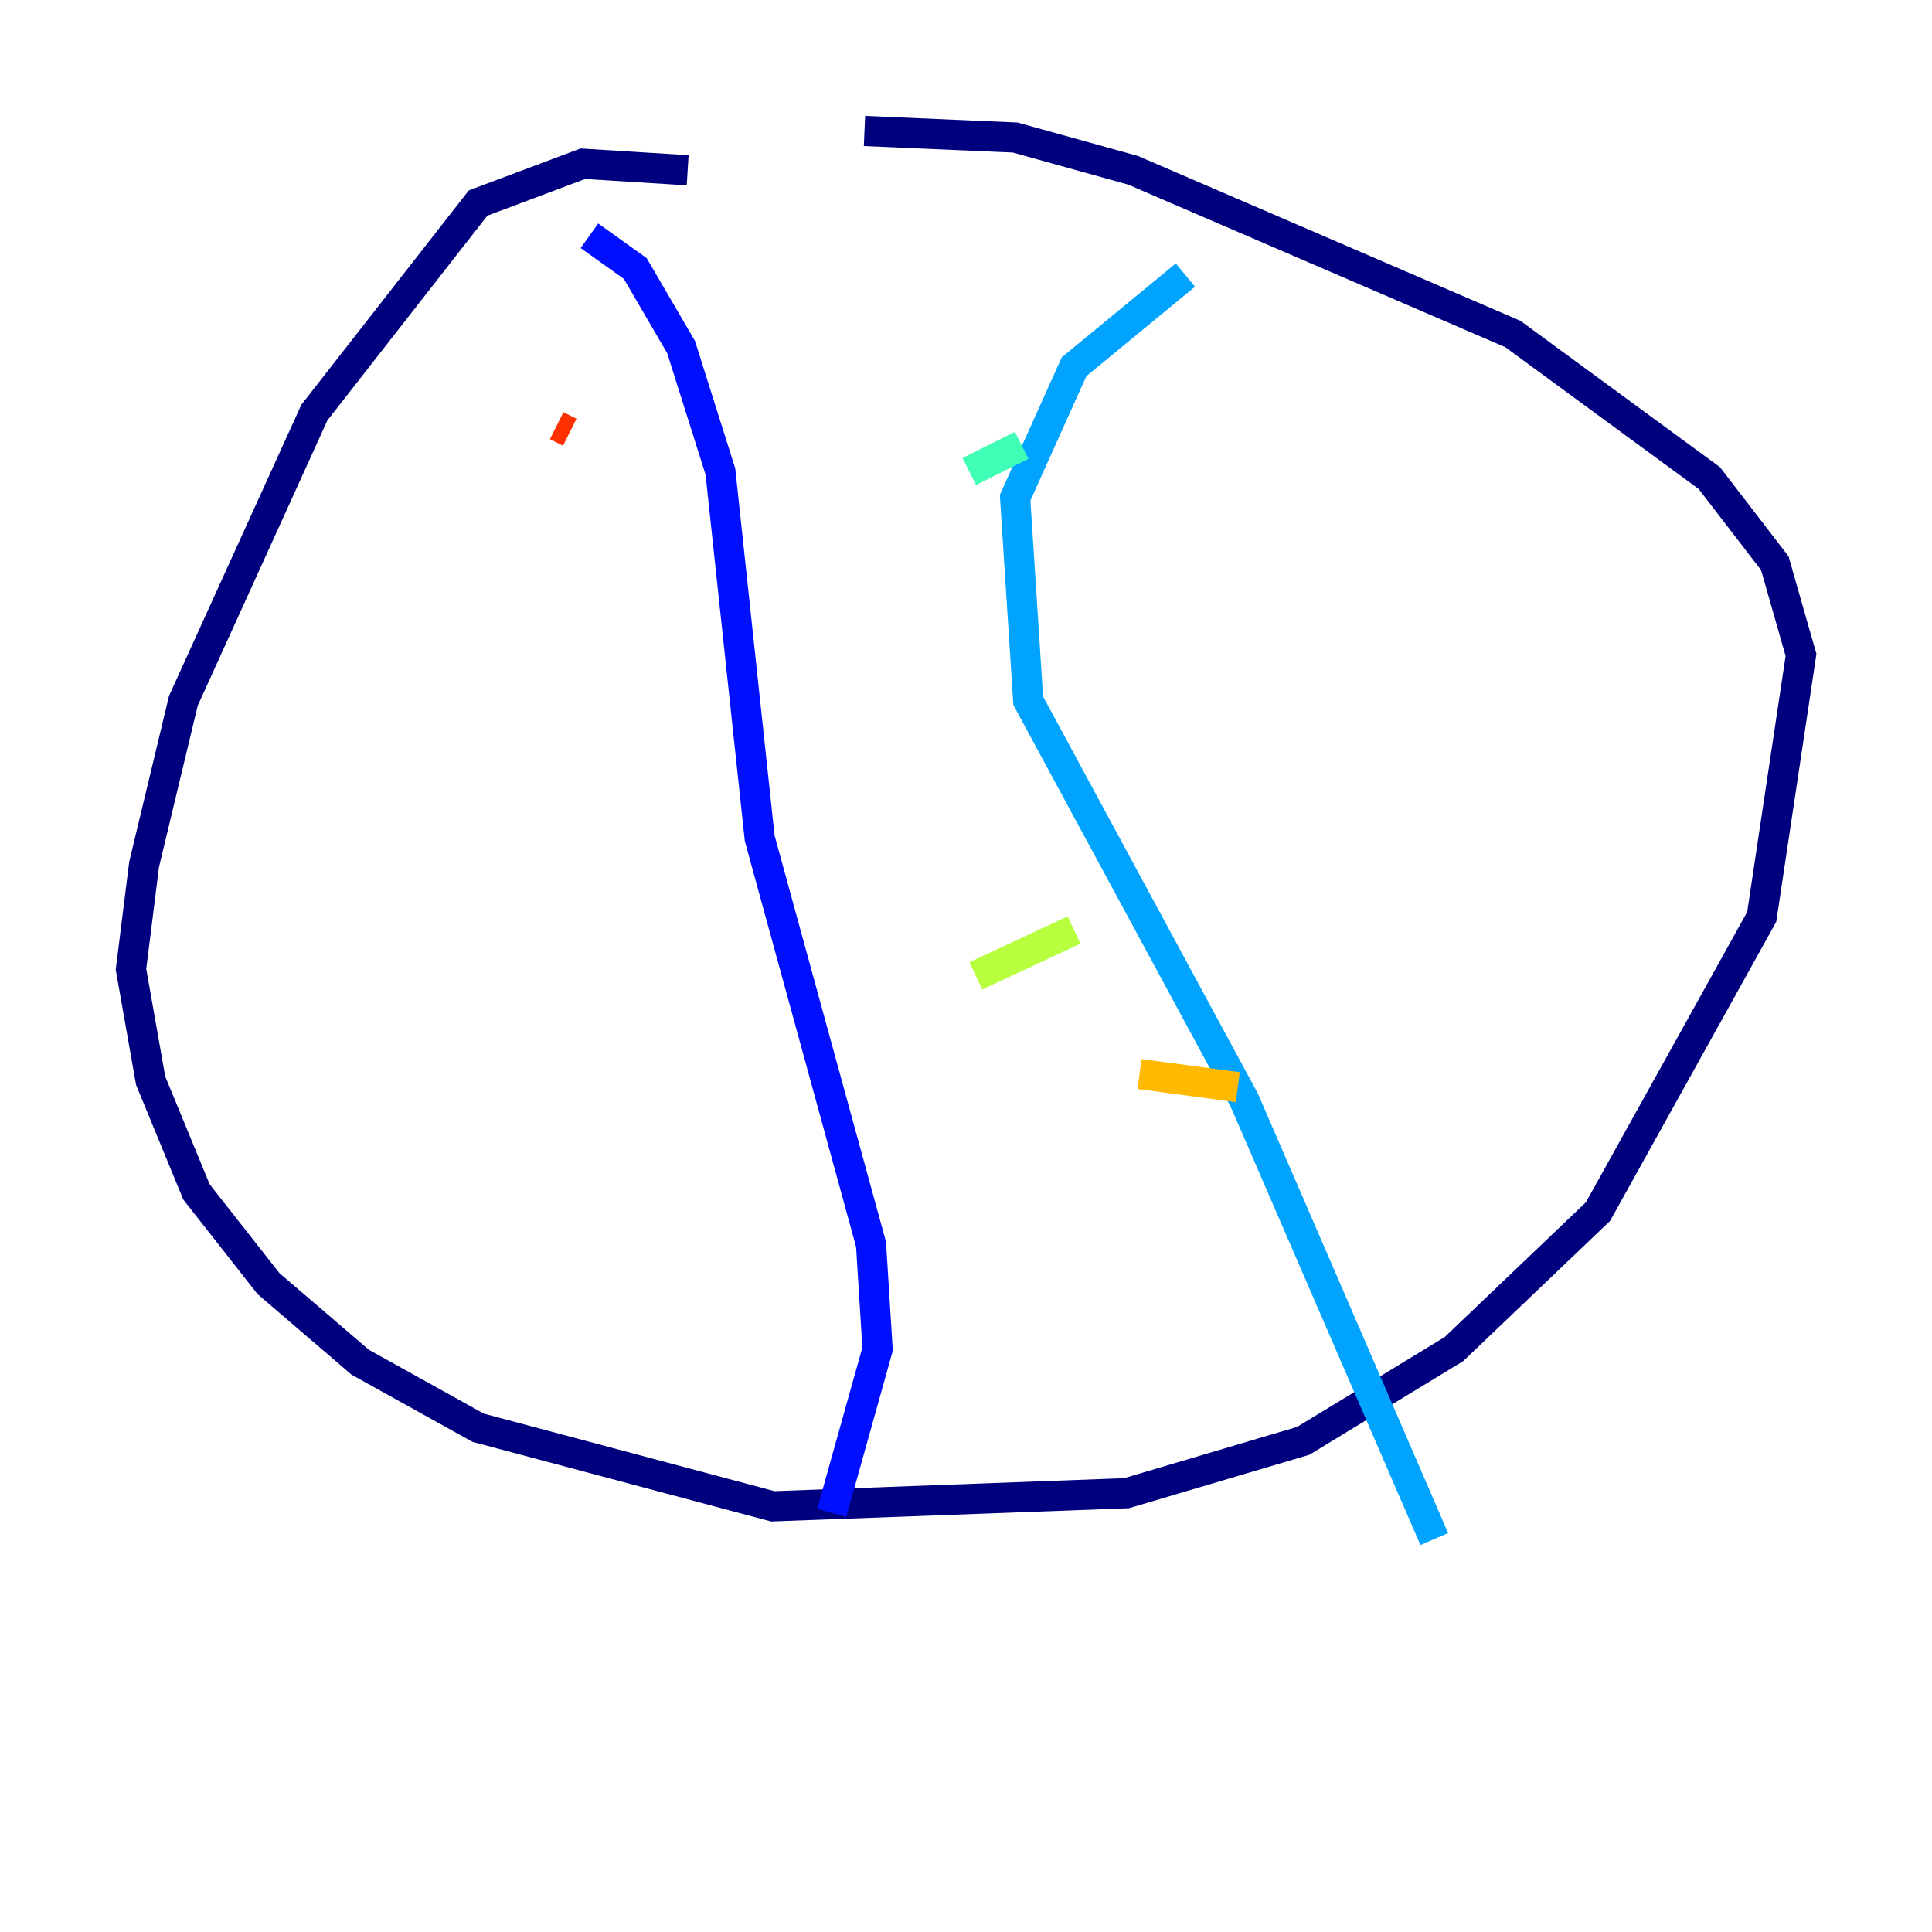 <?xml version="1.0" encoding="utf-8" ?>
<svg baseProfile="tiny" height="128" version="1.2" viewBox="0,0,128,128" width="128" xmlns="http://www.w3.org/2000/svg" xmlns:ev="http://www.w3.org/2001/xml-events" xmlns:xlink="http://www.w3.org/1999/xlink"><defs /><polyline fill="none" points="45.559,11.281 38.617,10.848 31.675,13.451 20.827,27.336 12.149,46.427 9.546,57.275 8.678,64.217 9.98,71.593 13.017,78.969 17.79,85.044 23.864,90.251 31.675,94.59 51.2,99.797 74.63,98.929 86.346,95.458 96.325,89.383 105.871,80.271 116.719,60.746 119.322,43.39 117.586,37.315 113.248,31.675 100.231,22.129 75.064,11.281 67.254,9.112 57.275,8.678" stroke="#00007f" stroke-width="2" /><polyline fill="none" points="39.051,15.62 42.088,17.79 45.125,22.997 47.729,31.241 50.332,55.539 57.709,82.441 58.142,89.383 55.105,100.231" stroke="#0010ff" stroke-width="2" /><polyline fill="none" points="78.536,18.224 71.159,24.298 67.254,32.976 68.122,46.427 82.441,72.895 95.024,101.966" stroke="#00a4ff" stroke-width="2" /><polyline fill="none" points="64.217,31.241 67.688,29.505" stroke="#3fffb7" stroke-width="2" /><polyline fill="none" points="64.651,64.651 71.159,61.614" stroke="#b7ff3f" stroke-width="2" /><polyline fill="none" points="75.498,71.159 82.007,72.027" stroke="#ffb900" stroke-width="2" /><polyline fill="none" points="36.881,28.203 37.749,28.637" stroke="#ff3000" stroke-width="2" /><polyline fill="none" points="38.617,81.573 38.617,81.573" stroke="#7f0000" stroke-width="2" /></svg>